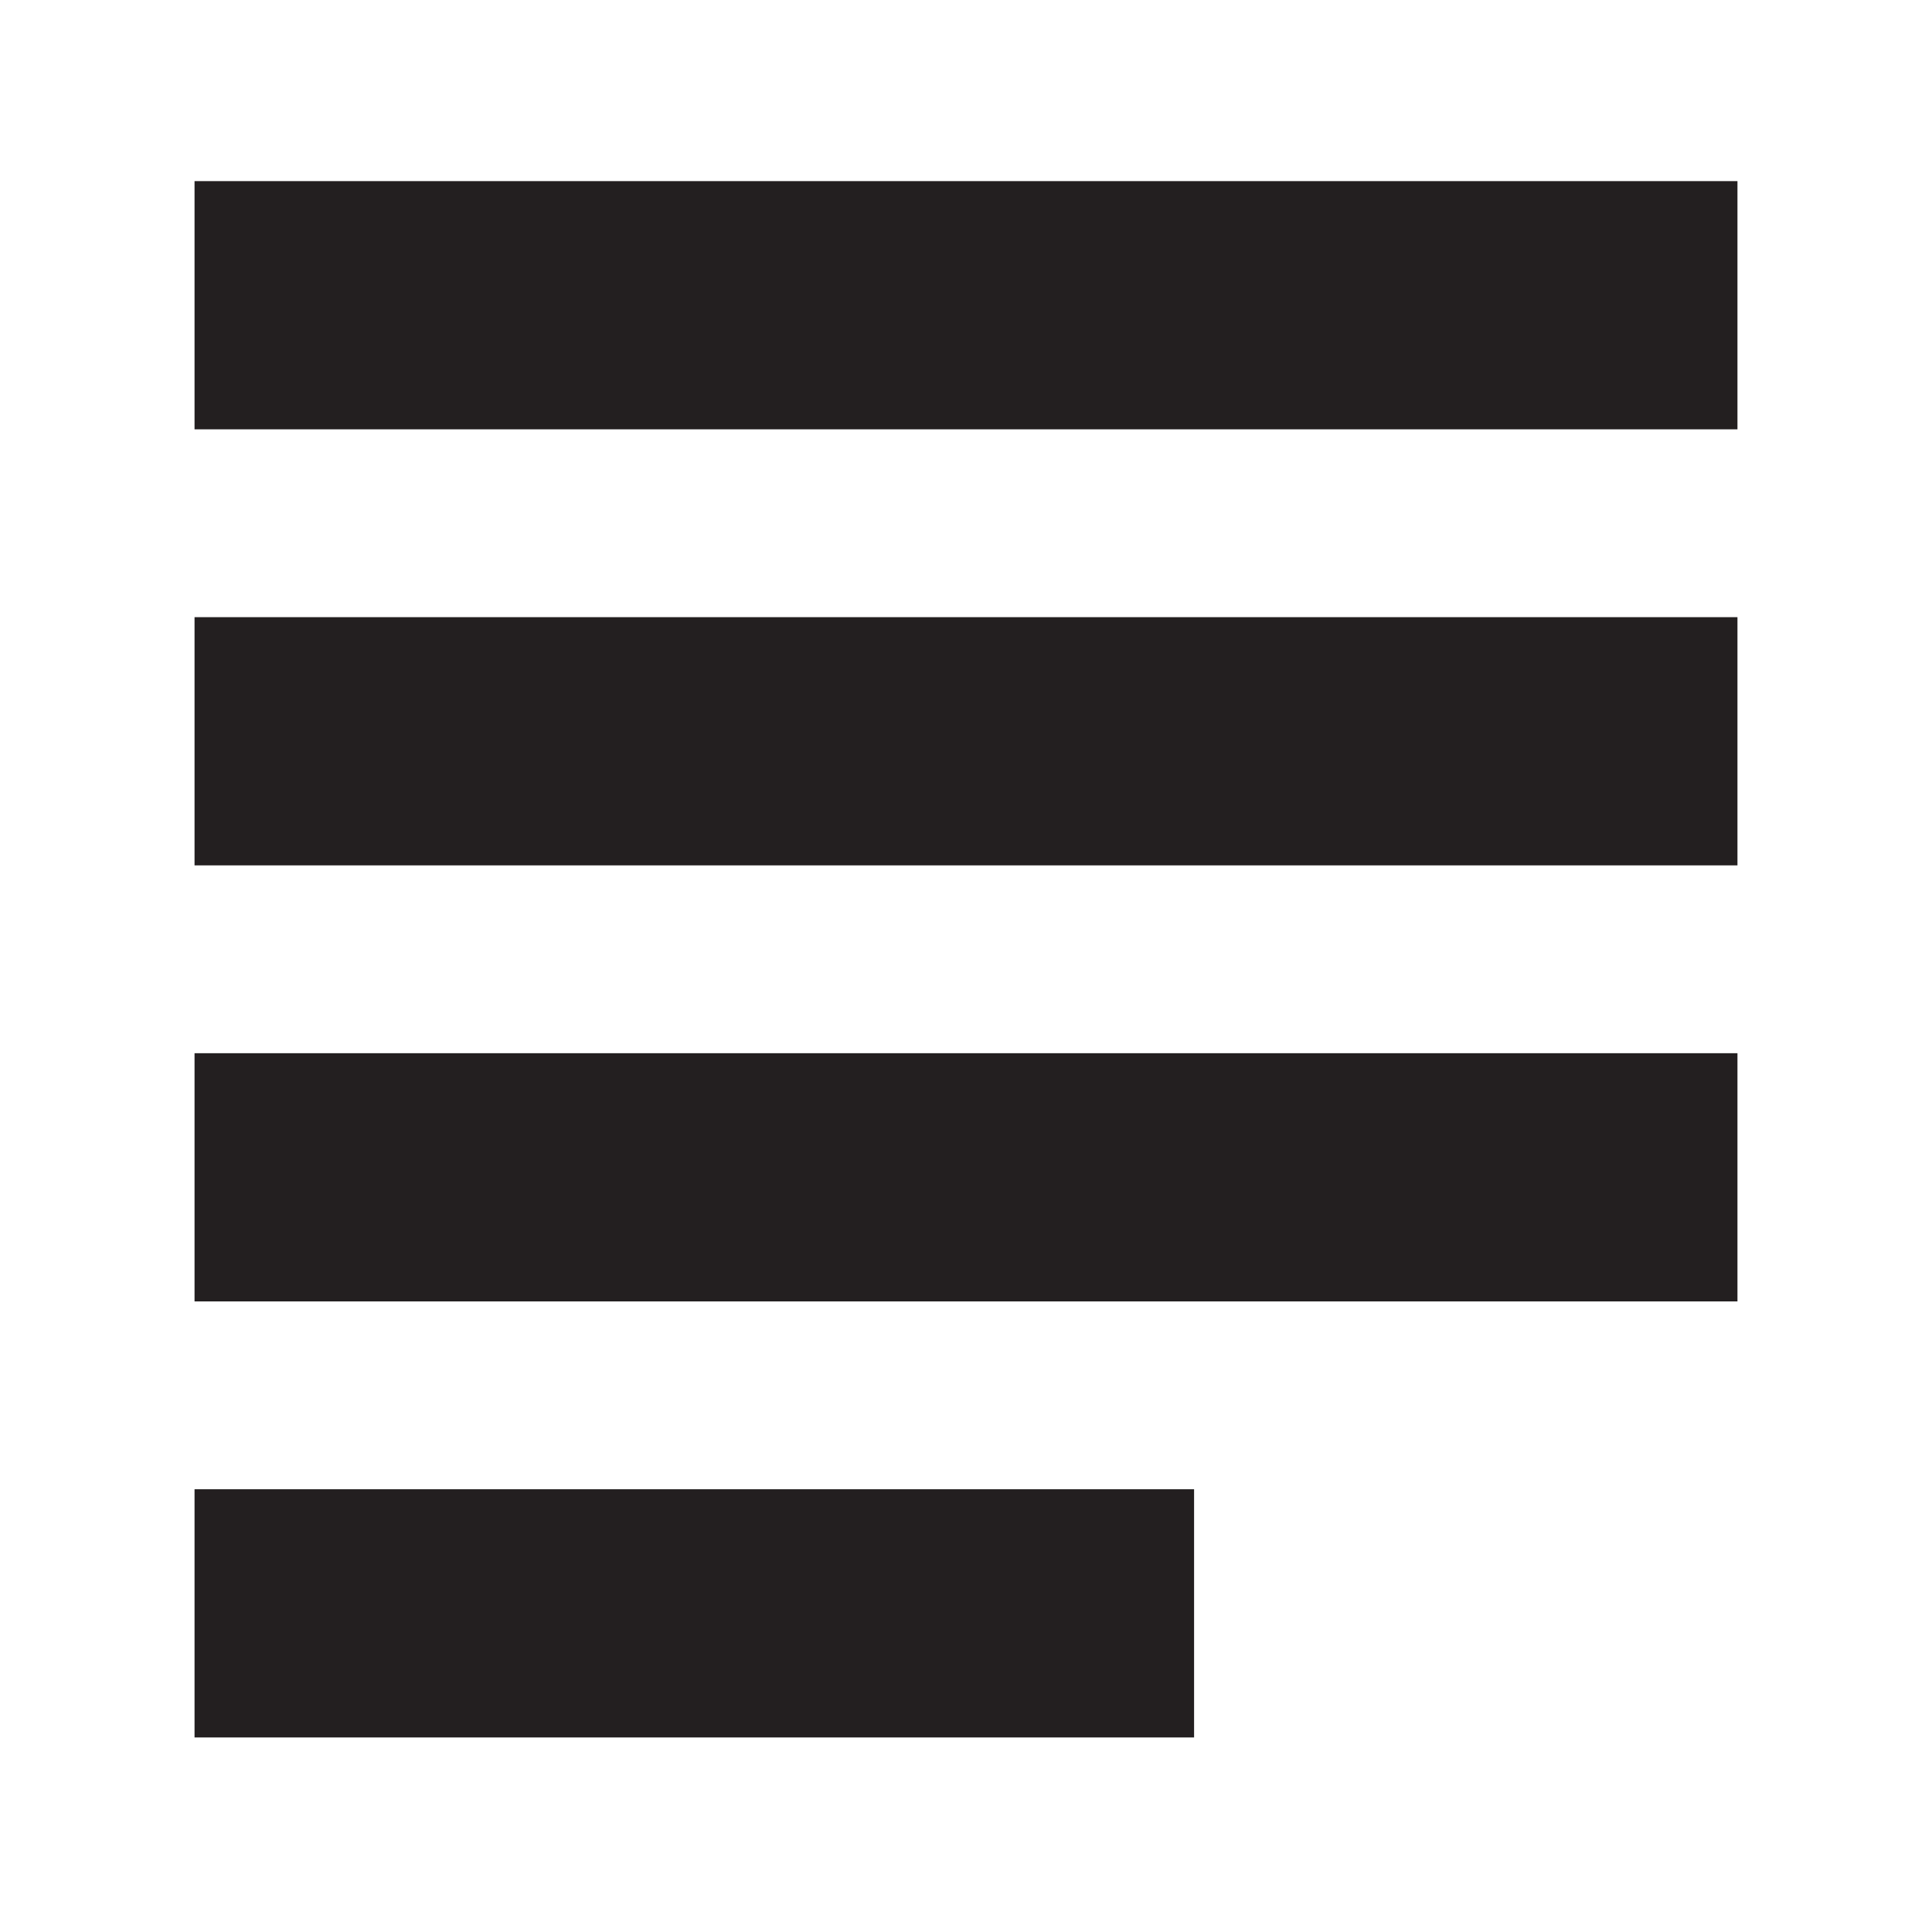 <?xml version="1.0" encoding="utf-8"?>
<!-- Generator: Adobe Illustrator 21.1.0, SVG Export Plug-In . SVG Version: 6.00 Build 0)  -->
<svg version="1.1" id="Layer_1" xmlns="http://www.w3.org/2000/svg" xmlns:xlink="http://www.w3.org/1999/xlink" x="0px" y="0px"
	 viewBox="0 0 28.8 28.8" style="enable-background:new 0 0 28.8 28.8;" xml:space="preserve">
<style type="text/css">
	.st0{fill:#231F20;}
</style>
<g>
	<g>
		<title>home</title>
		<rect x="2.9" y="22.2" class="st0" width="14.9" height="3.7"/>
	</g>
</g>
<g>
	<g>
		<title>home</title>
		<rect x="2.9" y="15.7" class="st0" width="23" height="3.7"/>
	</g>
</g>
<g>
	<g>
		<title>home</title>
		<rect x="2.9" y="9.2" class="st0" width="23" height="3.7"/>
	</g>
</g>
<g>
	<g>
		<title>home</title>
		<rect x="2.9" y="2.7" class="st0" width="23" height="3.7"/>
	</g>
</g>
</svg>
